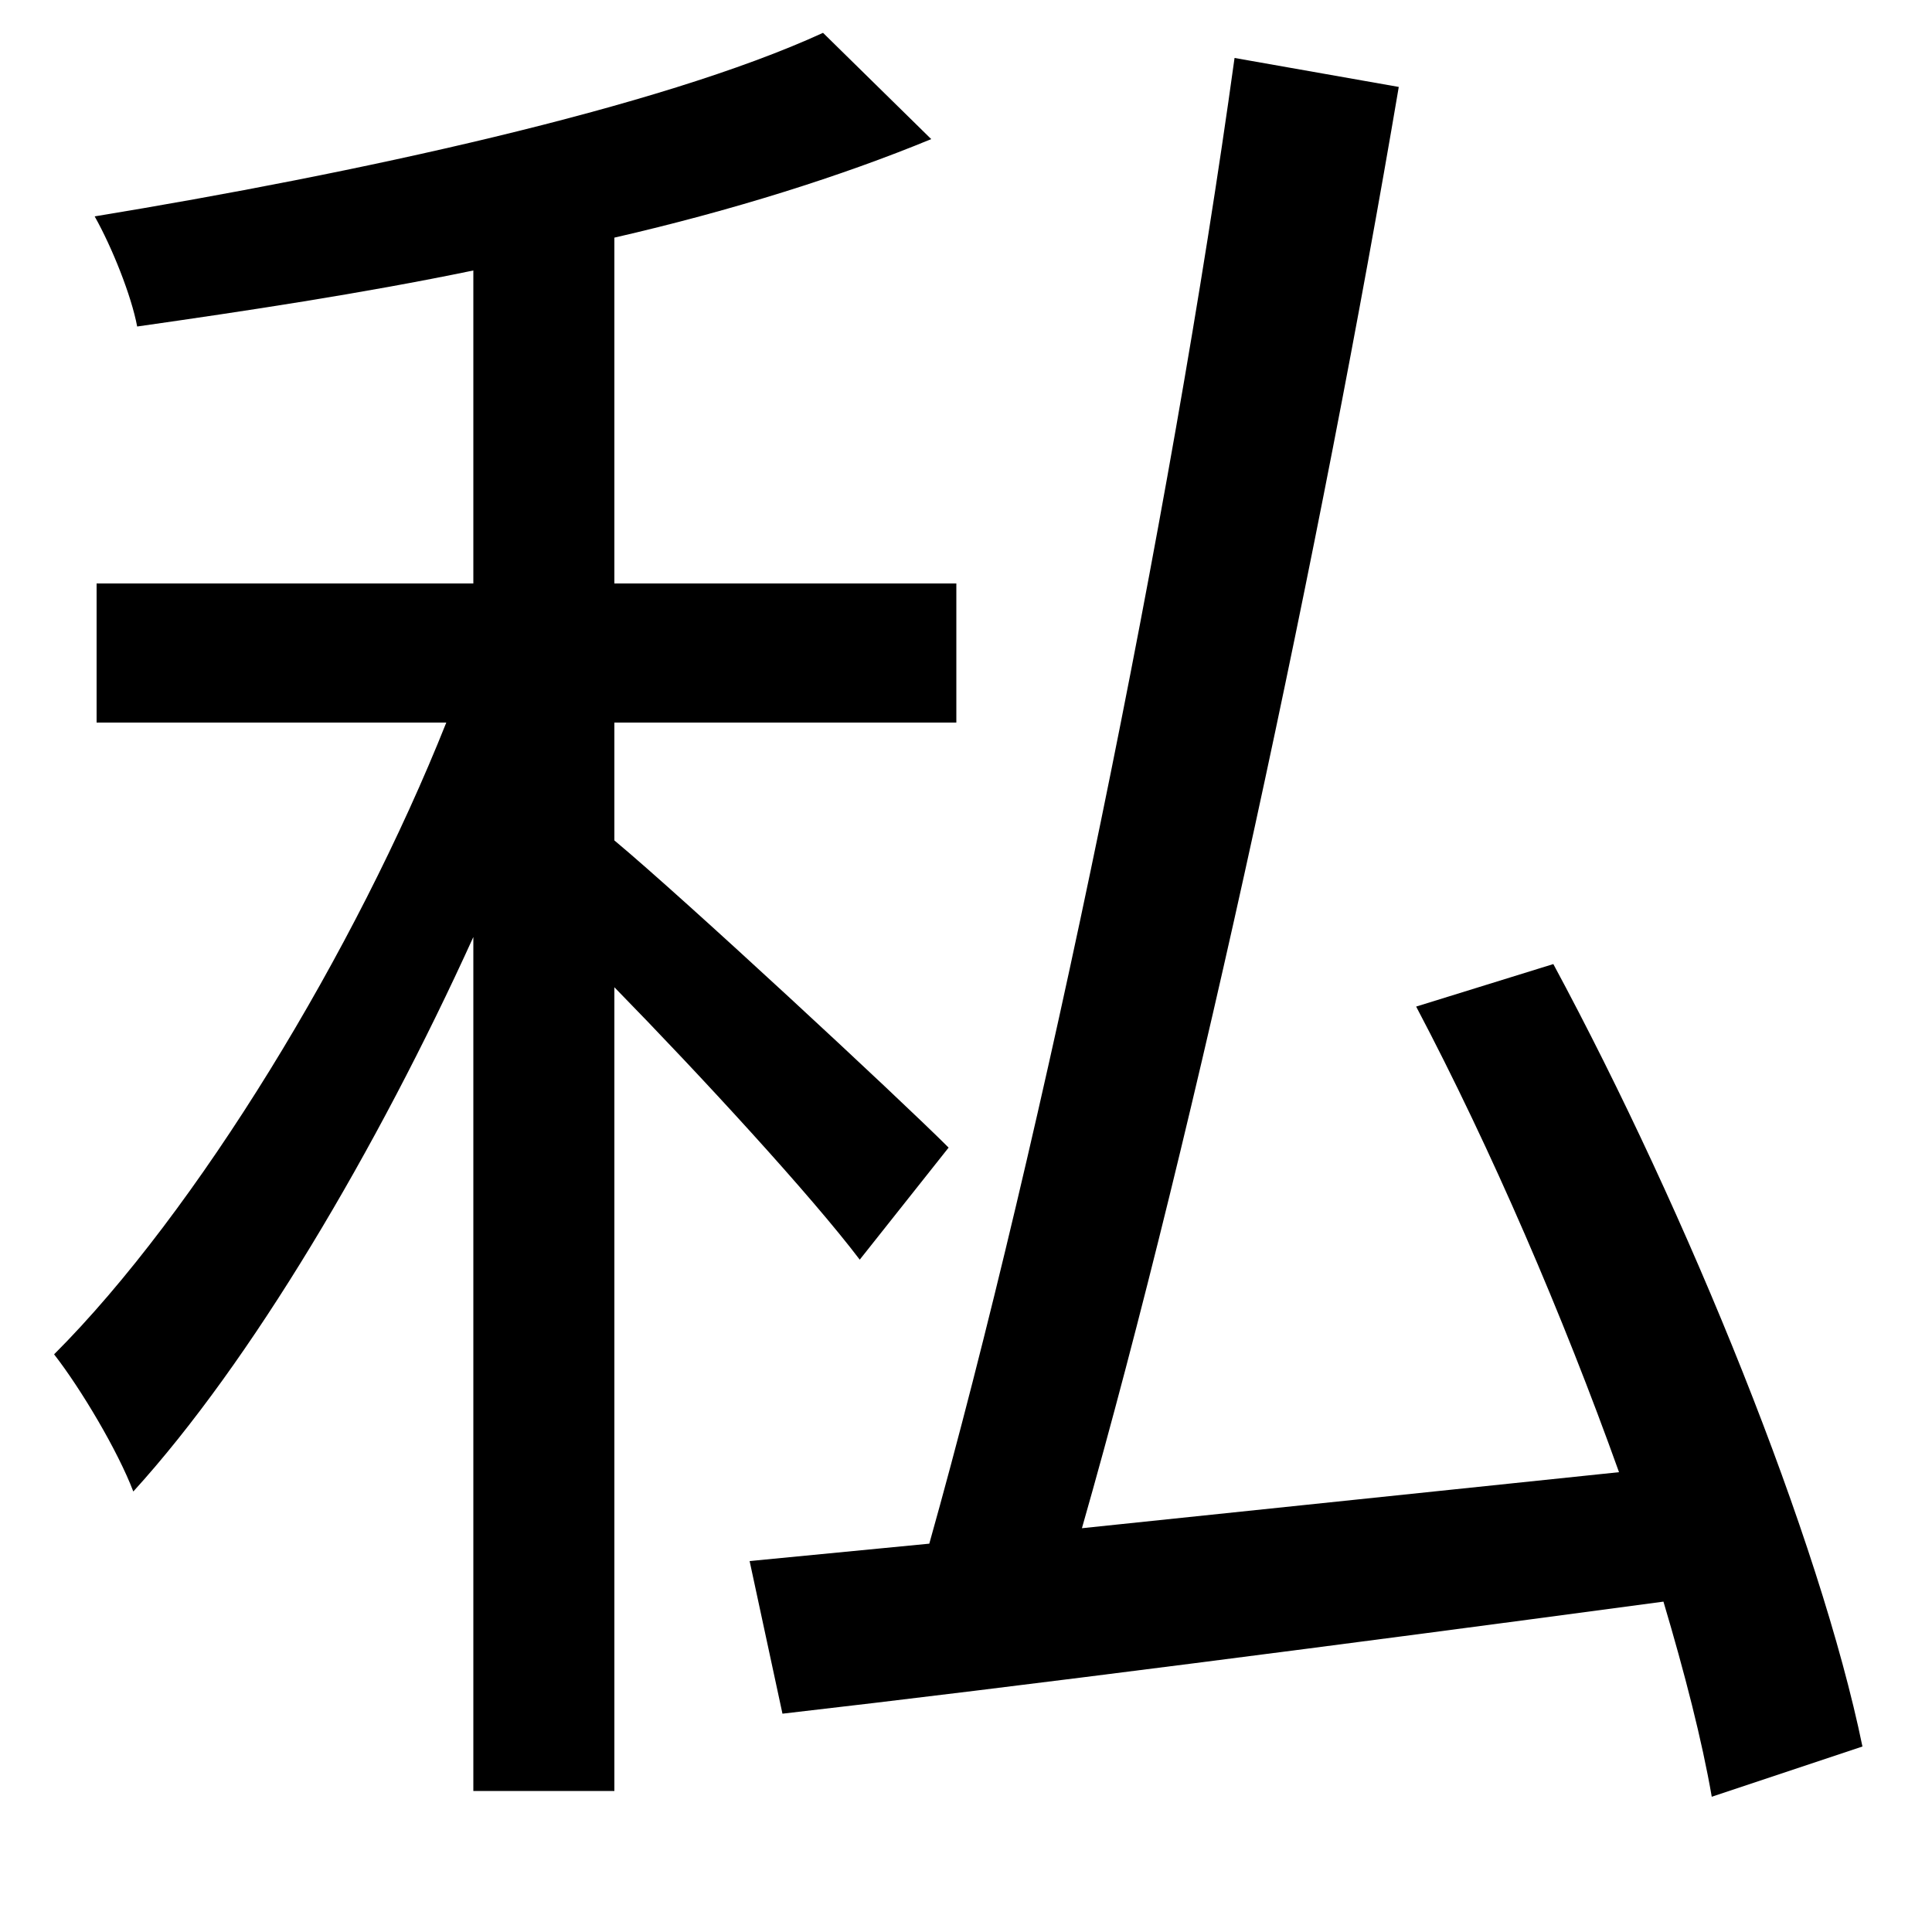 <svg xmlns="http://www.w3.org/2000/svg"
    viewBox="0 0 1000 1000">
  <!--
© 2014-2021 Adobe (http://www.adobe.com/).
Noto is a trademark of Google Inc.
This Font Software is licensed under the SIL Open Font License, Version 1.1. This Font Software is distributed on an "AS IS" BASIS, WITHOUT WARRANTIES OR CONDITIONS OF ANY KIND, either express or implied. See the SIL Open Font License for the specific language, permissions and limitations governing your use of this Font Software.
http://scripts.sil.org/OFL
  -->
<path d="M426 17C341 56 183 90 49 112 58 128 68 153 71 169 127 161 187 152 245 140L245 302 50 302 50 374 231 374C184 492 102 627 28 701 42 719 61 751 69 772 130 705 195 595 245 485L245 927 318 927 318 511C363 557 420 619 445 652L491 594C465 568 354 465 318 435L318 374 495 374 495 302 318 302 318 123C379 109 436 91 482 72ZM733 521C772 595 809 681 838 762L560 791C620 581 684 281 724 45L639 30C606 269 540 589 481 799L388 808 405 887C527 873 697 851 861 829 872 866 881 901 886 930L964 904C942 797 874 629 804 499Z"/>
</svg>